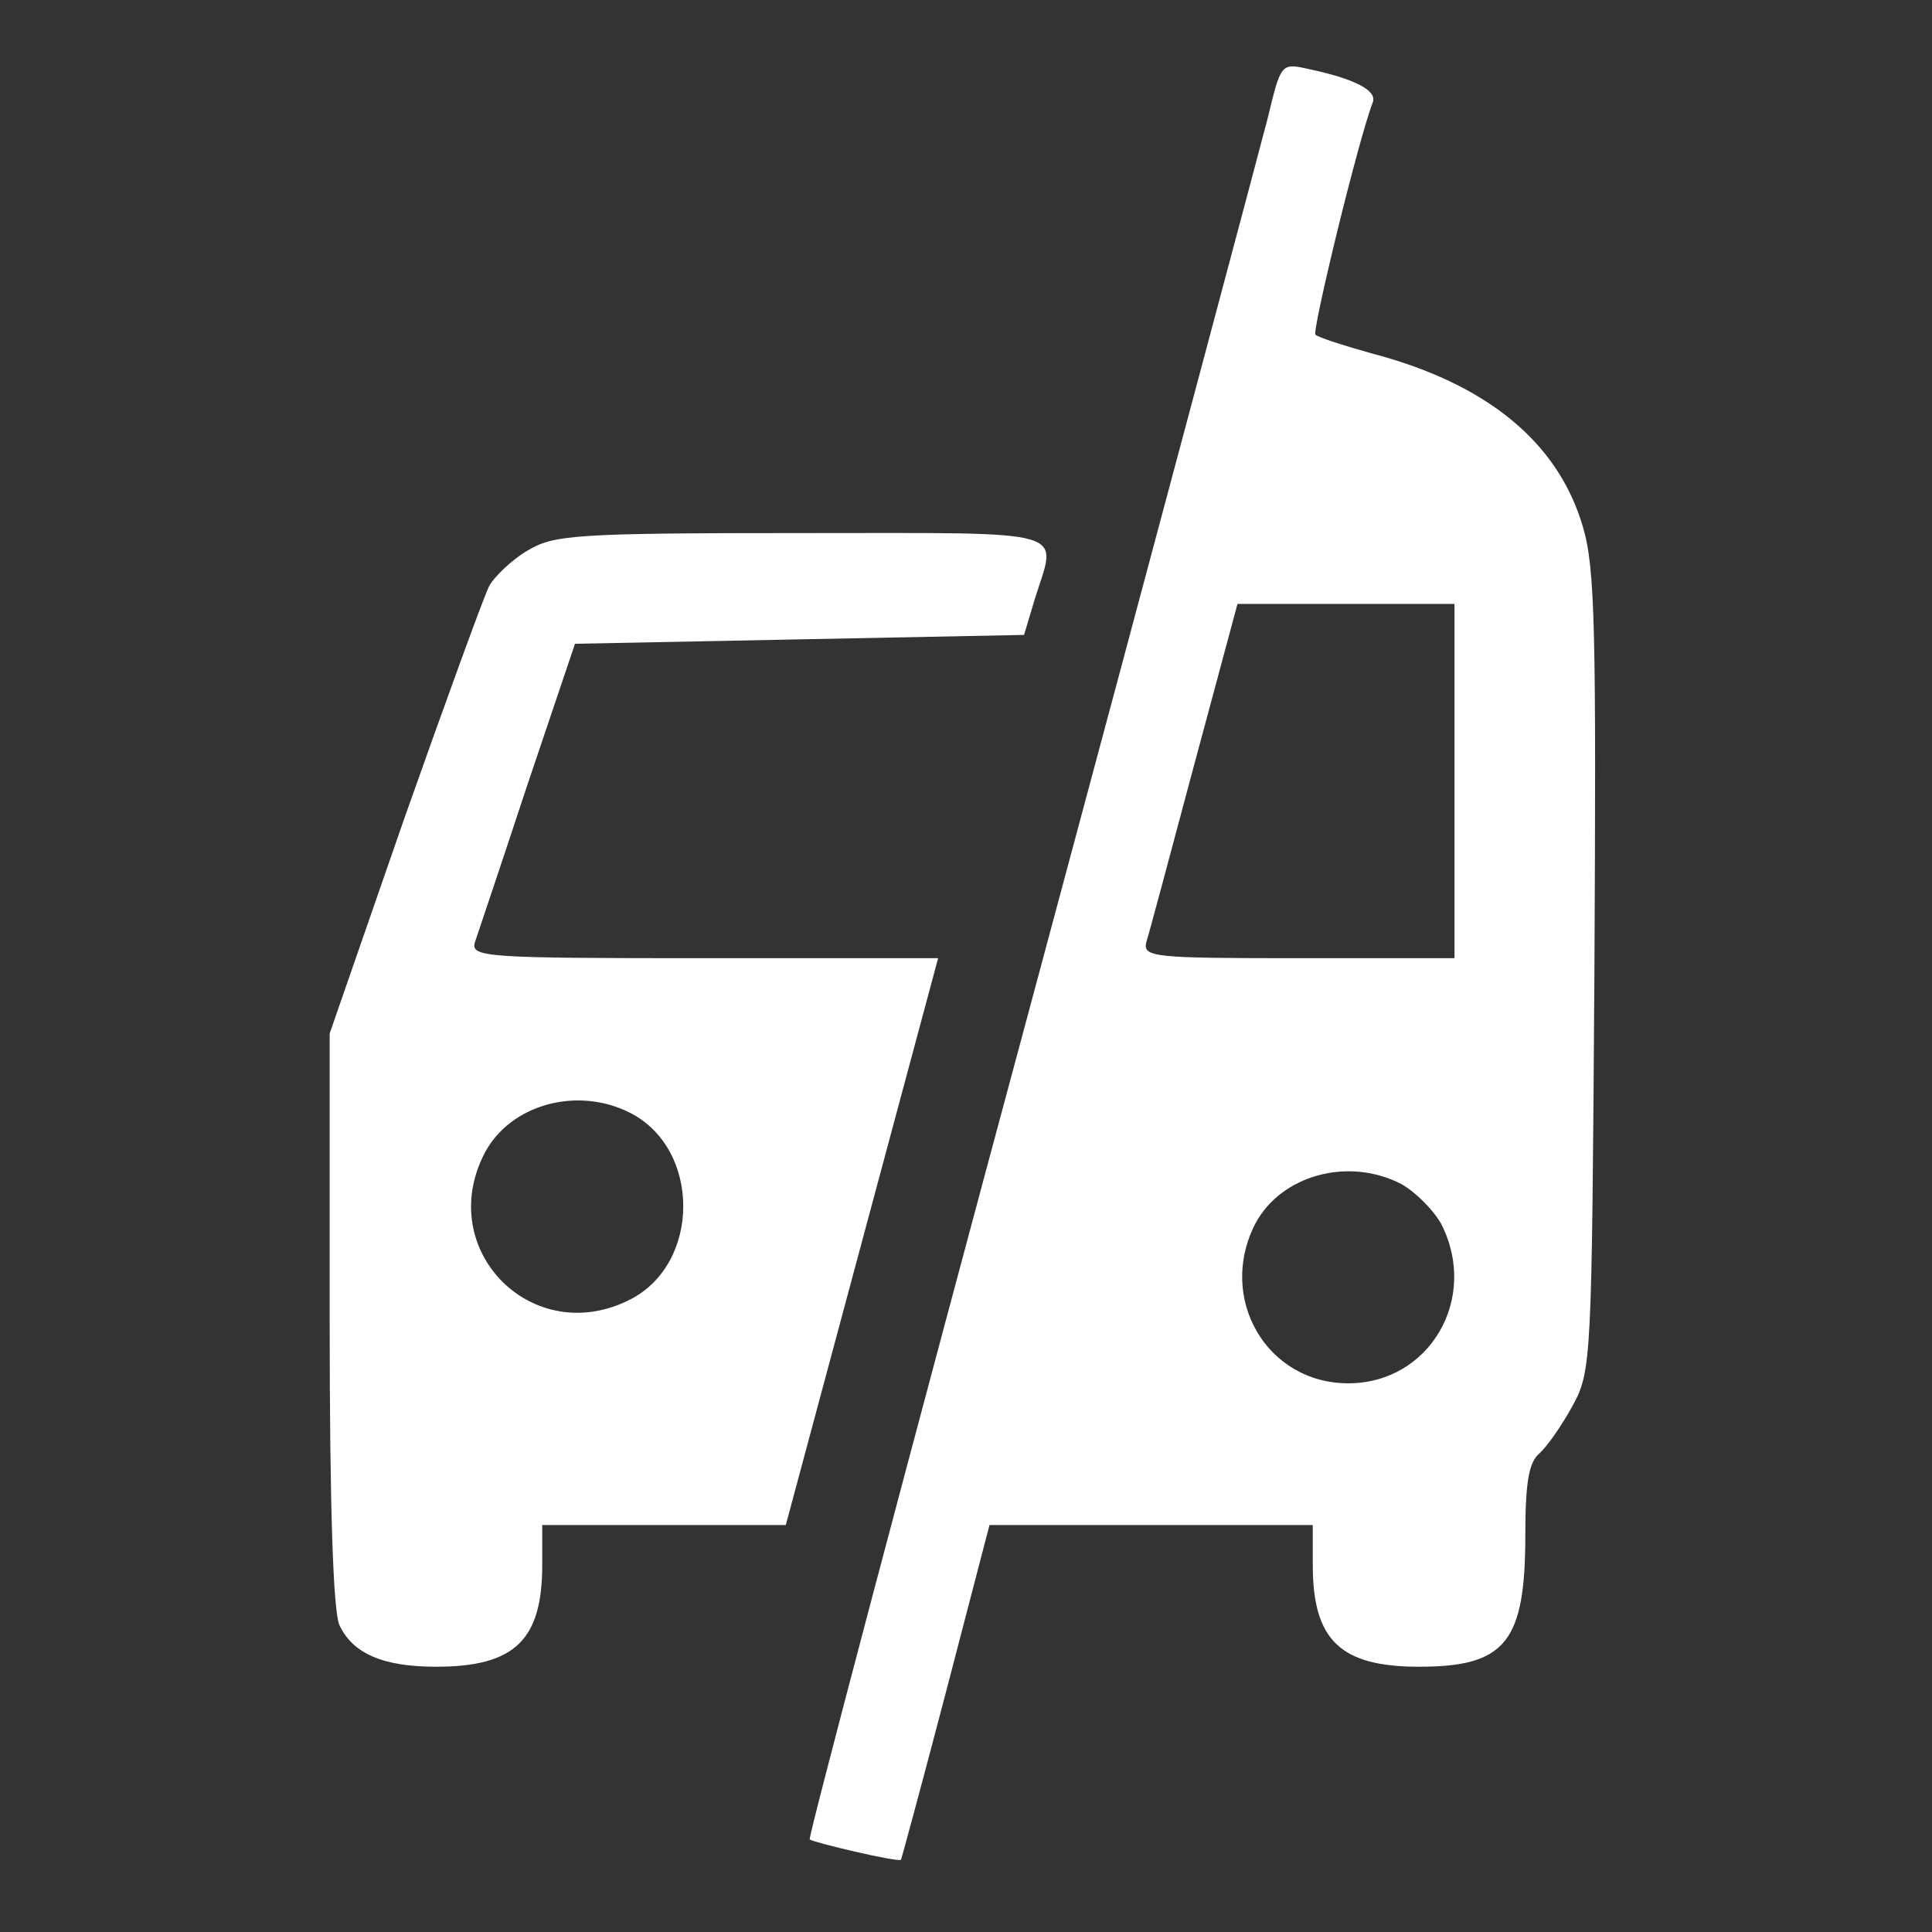 <?xml version="1.0" encoding="utf-8"?>
<!-- Generator: Adobe Illustrator 16.0.0, SVG Export Plug-In . SVG Version: 6.00 Build 0)  -->
<!DOCTYPE svg PUBLIC "-//W3C//DTD SVG 1.1//EN" "http://www.w3.org/Graphics/SVG/1.1/DTD/svg11.dtd">
<svg version="1.1" id="Layer_1" xmlns="http://www.w3.org/2000/svg" xmlns:xlink="http://www.w3.org/1999/xlink" x="0px" y="0px"
	 width="300px" height="300px" viewBox="0 0 300 300" enable-background="new 0 0 300 300" xml:space="preserve">
<rect x="0" y="0" width="300" height="300" fill="#333333" stroke="none"/>
<g transform="translate(0,300) scale(0.1,-0.1)">
	<path fill="#FFFFFF" d="M1968.33,2815.884c-12.383-48.135-177.422-667.007-368.584-1378.022
		c-191.157-709.638-345.19-1291.377-342.437-1294.131c8.247-5.498,137.524-35.742,141.65-31.621
		c1.377,2.754,33.003,119.648,70.142,261.299l67.383,258.545h251.67h250.303v-61.885c0-116.895,42.627-158.154,165.039-158.154
		c134.766,0,165.029,38.506,165.029,204.922c0,81.133,5.508,112.764,22.002,126.514c11.006,9.629,34.375,42.637,50.889,72.9
		c30.254,55.01,30.254,70.127,34.375,673.877c2.754,529.478,1.387,627.124-17.871,691.763
		c-38.506,132.021-149.912,222.788-328.701,269.546c-43.994,12.383-82.51,24.761-86.631,28.882
		c-5.498,5.503,66.006,301.187,89.385,361.704c5.508,17.871-28.867,35.752-100.391,50.879
		C1988.955,2902.529,1988.955,2901.152,1968.33,2815.884z M2258.506,1787.182v-275.054h-242.041
		c-224.18,0-242.061,1.377-236.553,24.751c4.121,12.383,37.139,136.157,74.258,275.054l67.393,250.303h167.783h169.16V1787.182z
		 M2175.986,1161.435c22.002-12.383,49.502-39.892,61.885-61.885c59.141-115.527-17.871-247.549-144.404-247.549
		c-126.524,0-203.535,132.021-144.395,247.549C1988.955,1175.185,2093.467,1204.062,2175.986,1161.435z"/>
	<path fill="#FFFFFF" d="M818.594,2144.756c-23.379-13.755-50.884-39.883-59.136-55.01
		c-8.252-16.509-67.388-178.789-132.026-361.694l-115.522-332.817V952.393c0-295.684,5.498-453.838,15.132-475.84
		c20.625-44.014,67.383-64.639,149.902-64.639c122.397,0,165.029,41.26,165.029,158.154v61.885h189.785h188.418l118.271,440.088
		l118.276,440.088h-363.076c-339.688,0-363.071,1.377-356.196,24.751c4.131,12.383,41.26,122.407,81.143,243.428l74.268,220.044
		l349.316,6.875l347.949,6.875l16.494,55.015c34.385,111.396,66.025,103.145-361.694,103.145
		C890.107,2172.26,859.849,2169.507,818.594,2144.756z M979.502,1271.455c108.643-56.377,108.643-232.422,0-288.808
		c-151.279-78.389-305.313,75.645-226.919,226.924C792.461,1285.215,896.987,1314.082,979.502,1271.455z"/>
</g>
</svg>
